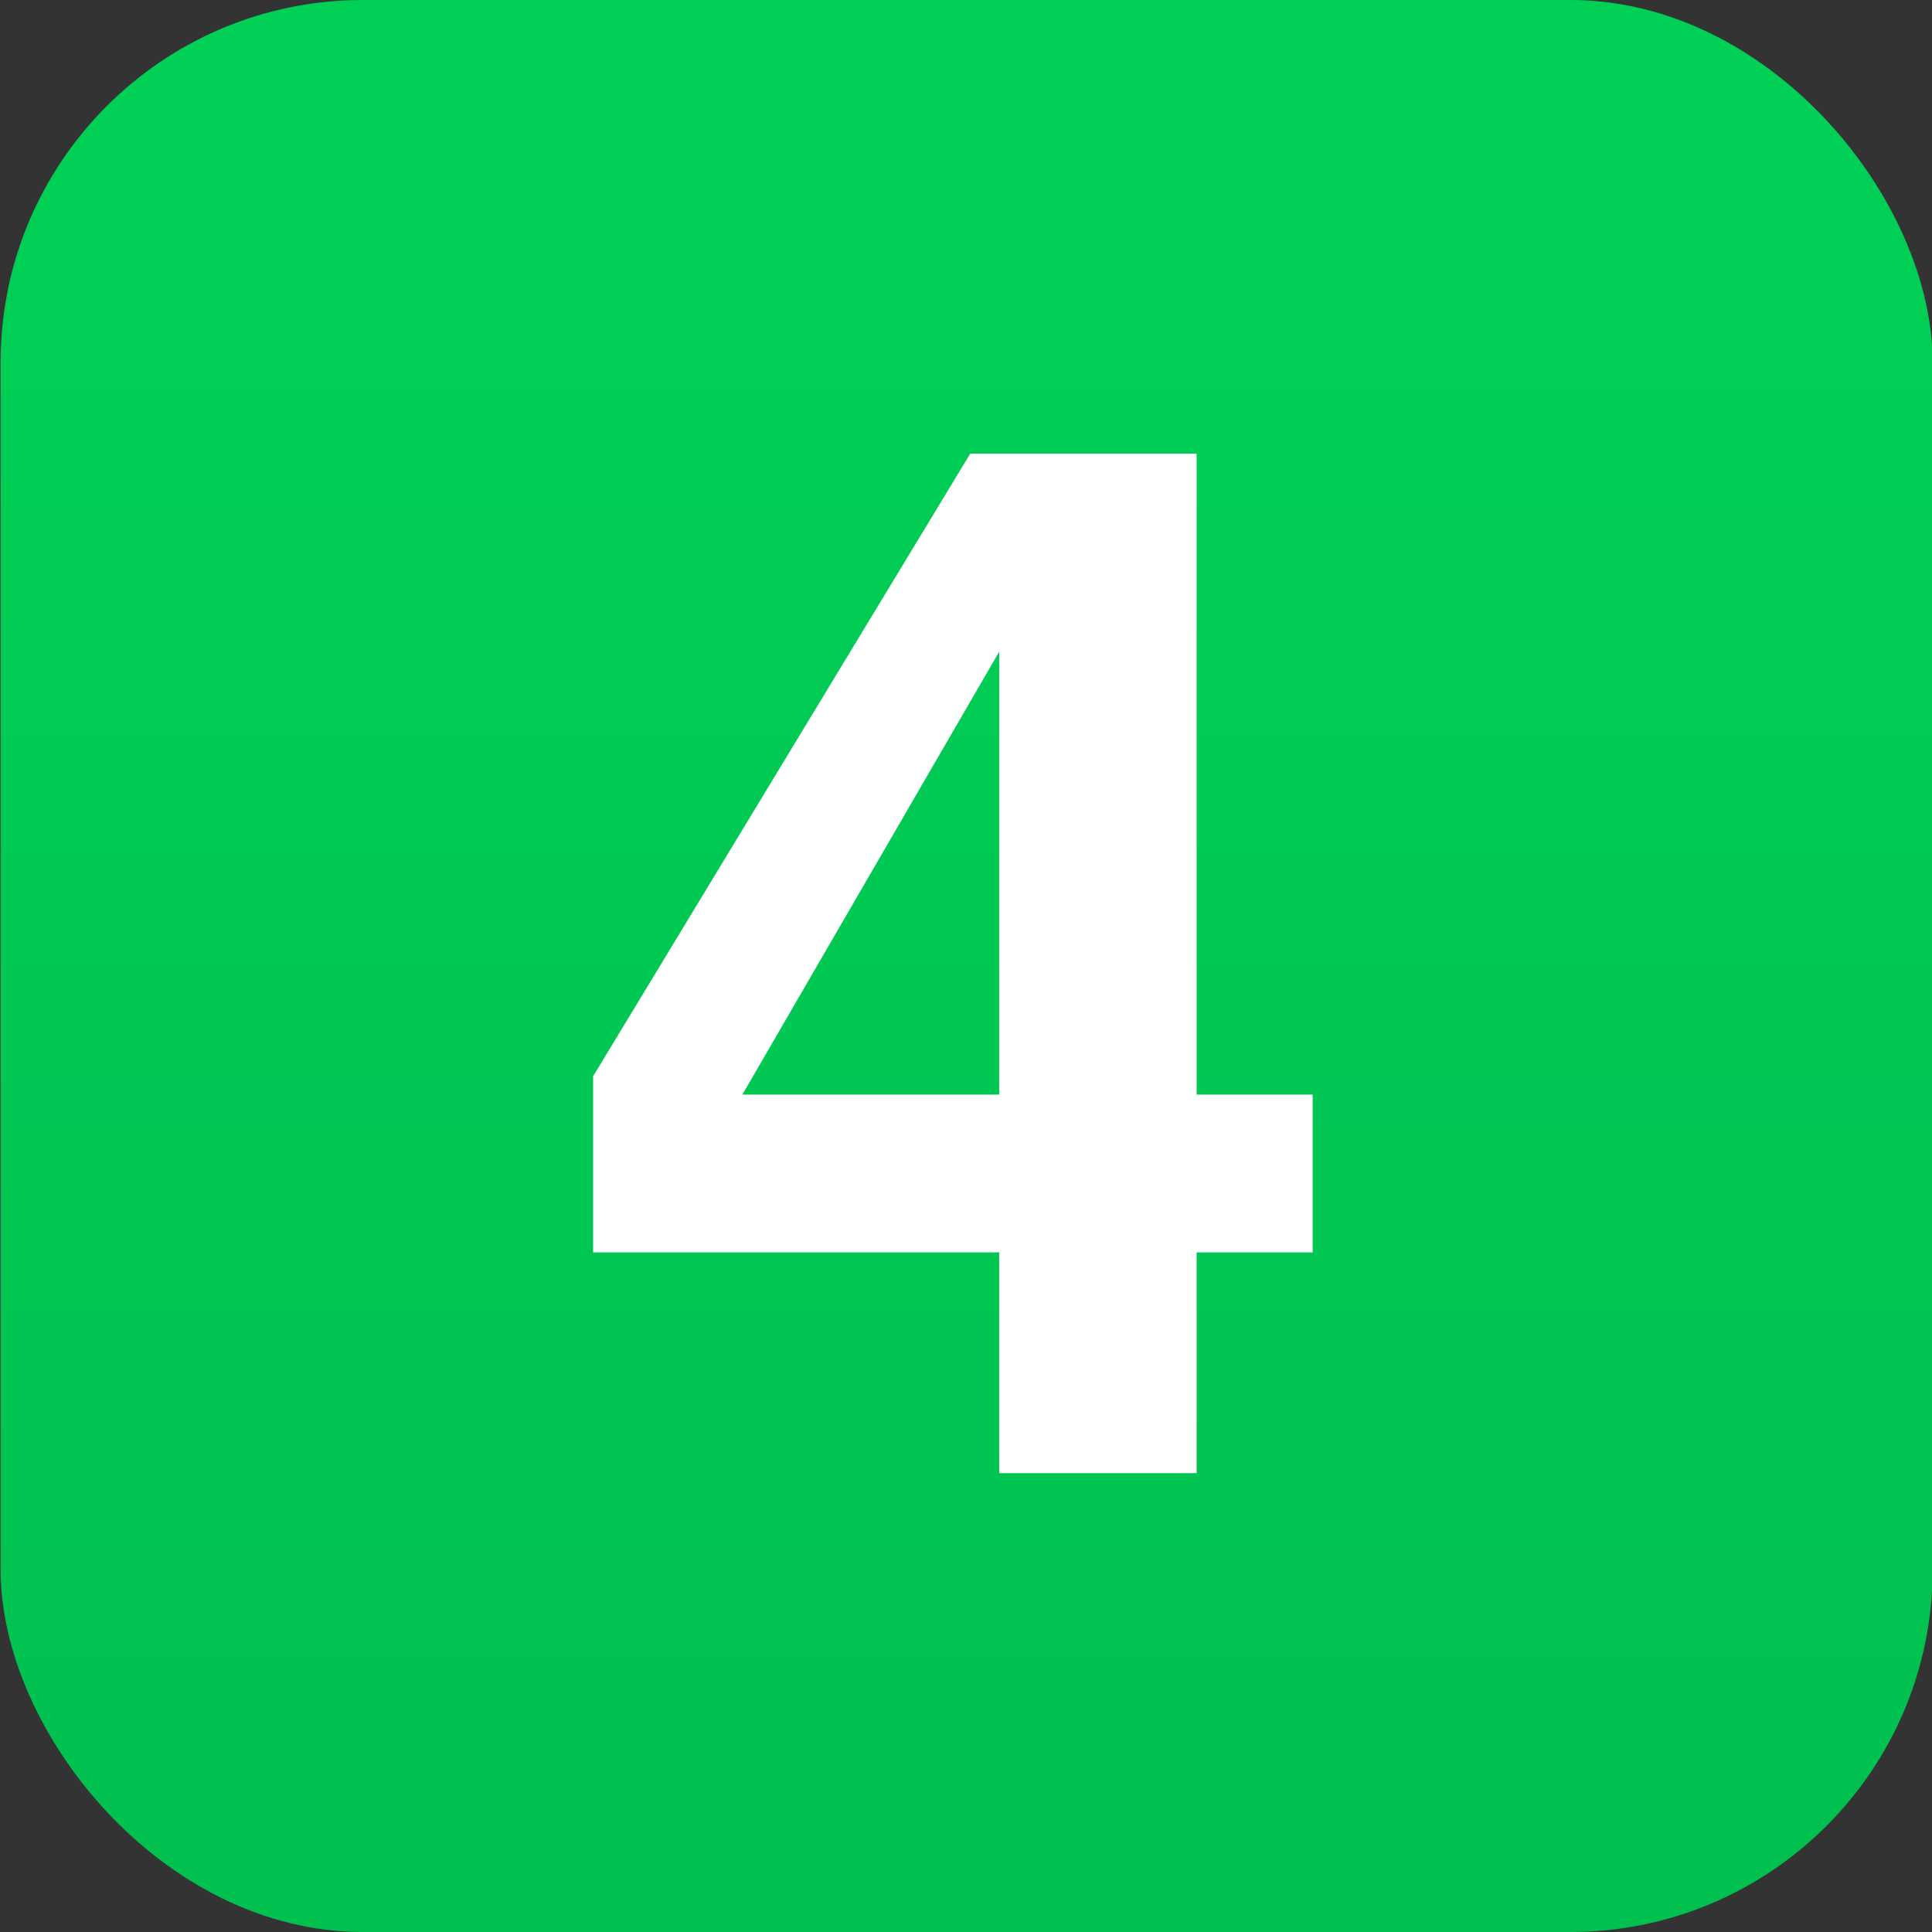 <?xml version="1.0" encoding="UTF-8" standalone="no"?>
<svg width="16px" height="16px" viewBox="0 0 16 16" version="1.1" xmlns="http://www.w3.org/2000/svg" xmlns:xlink="http://www.w3.org/1999/xlink">
    <rect x="0" y="0" width="16" height="16" fill="#333333" stroke="none"/>
    <!-- Generator: Sketch 3.7 (28169) - http://www.bohemiancoding.com/sketch -->
    <title>task_4</title>
    <desc>Created with Sketch.</desc>
    <defs>
        <linearGradient x1="50%" y1="0%" x2="50%" y2="100%" id="linearGradient-1">
            <stop stop-color="#00D156" offset="0%"></stop>
            <stop stop-color="#00C050" offset="100%"></stop>
        </linearGradient>
    </defs>
    <g id="最终稿2" stroke="none" stroke-width="1" fill="none" fill-rule="evenodd">
        <g id="task-priority" transform="translate(-63, 0)">
            <g id="task_4" transform="translate(63, 0)">
                <rect id="Rectangle-7-Copy-35" fill="url(#linearGradient-1)" x="0.005" y="0" width="16" height="16" rx="3"></rect>
                <path d="M10.871,10.372 L9.91,10.372 L9.91,12.2 L8.275,12.2 L8.275,10.372 L4.912,10.372 L4.912,8.913 L8.035,3.757 L9.91,3.757 L9.91,9.065 L10.871,9.065 L10.871,10.372 Z M8.275,9.065 L8.275,5.397 L6.148,9.065 L8.275,9.065 Z" id="4" fill="#FFFFFF"></path>
            </g>
        </g>
    </g>
</svg>